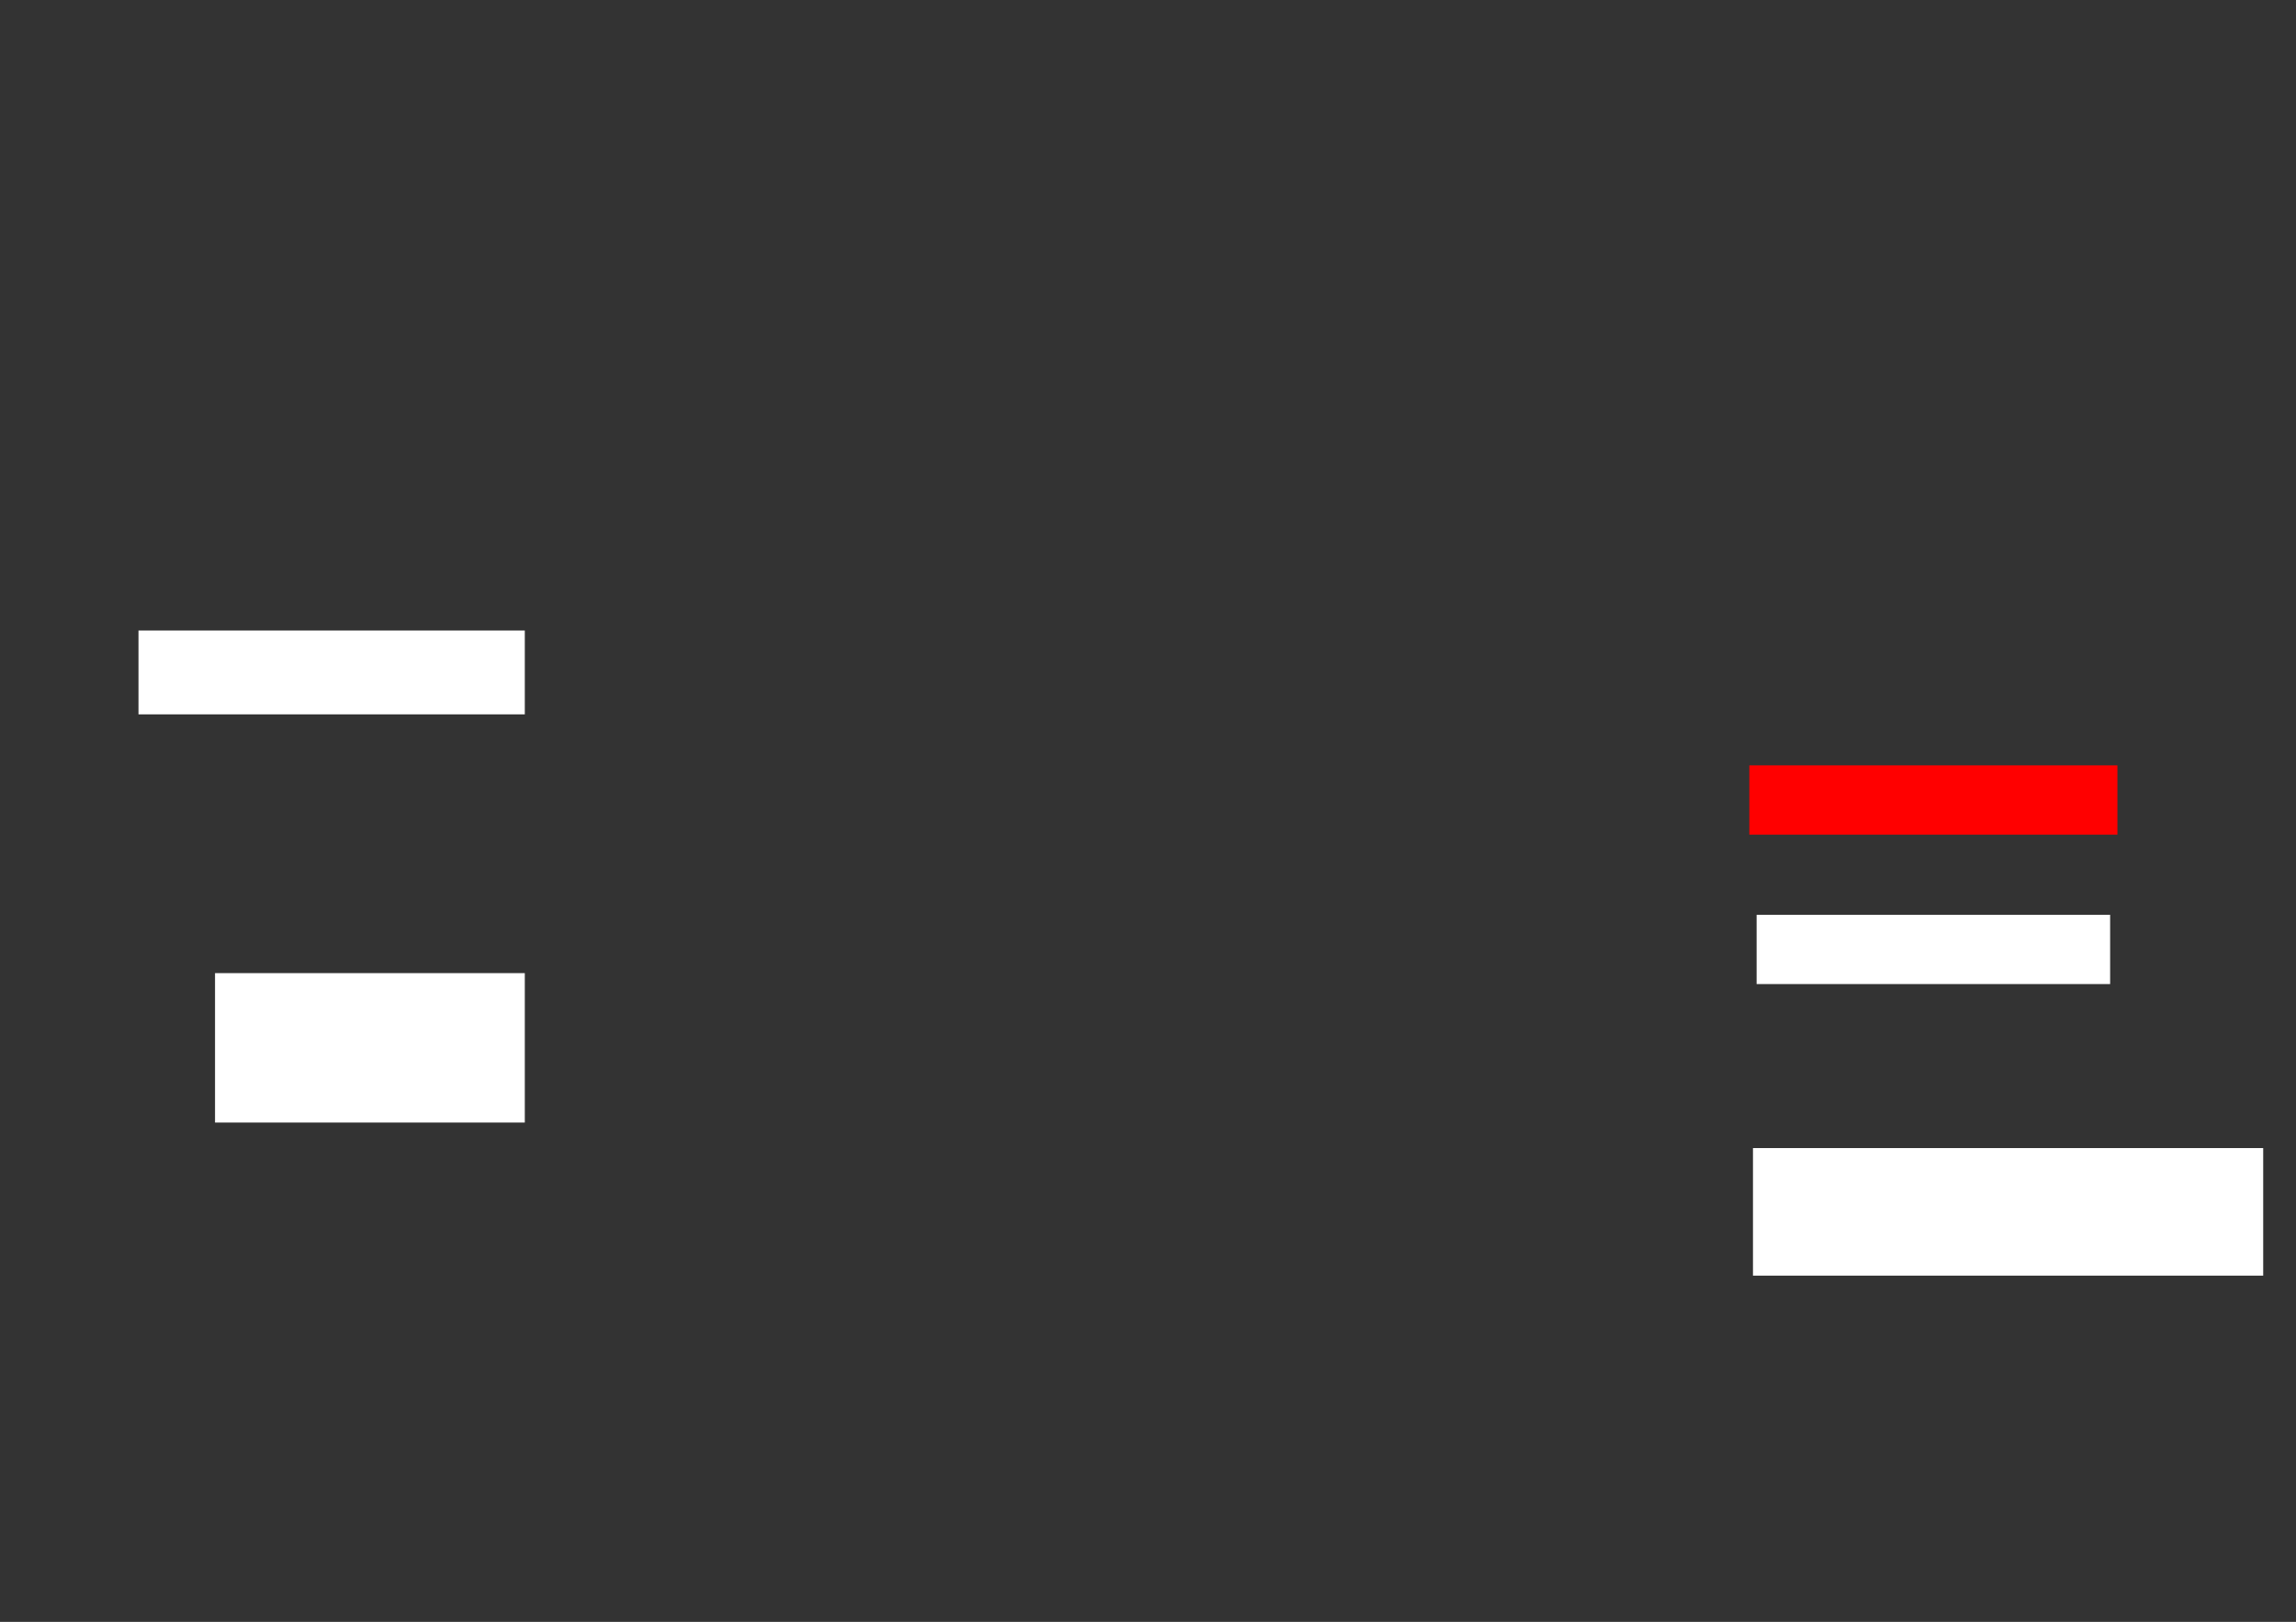 <ns0:svg xmlns:ns0="http://www.w3.org/2000/svg" height="445" width="630">
 <ns0:rect width="100%" height="100%" fill="#333333" stroke="none"/>
 <ns0:g>
  <ns0:title>Shapes</ns0:title>
  <ns0:rect fill="#FF0000" height="19" stroke-width="0" width="101" x="480" y="210" />
  <ns0:rect fill="#FFFFFF" height="19" stroke-width="0" width="97" x="482" y="251" />
  <ns0:rect fill="#FFFFFF" height="35" stroke-width="0" width="140" x="481" y="315" />
  <ns0:rect fill="#FFFFFF" height="41" stroke-width="0" width="85" x="59" y="267" />
  <ns0:rect fill="#FFFFFF" height="23" stroke-width="0" width="106" x="38" y="173" />
 </ns0:g>
</ns0:svg>